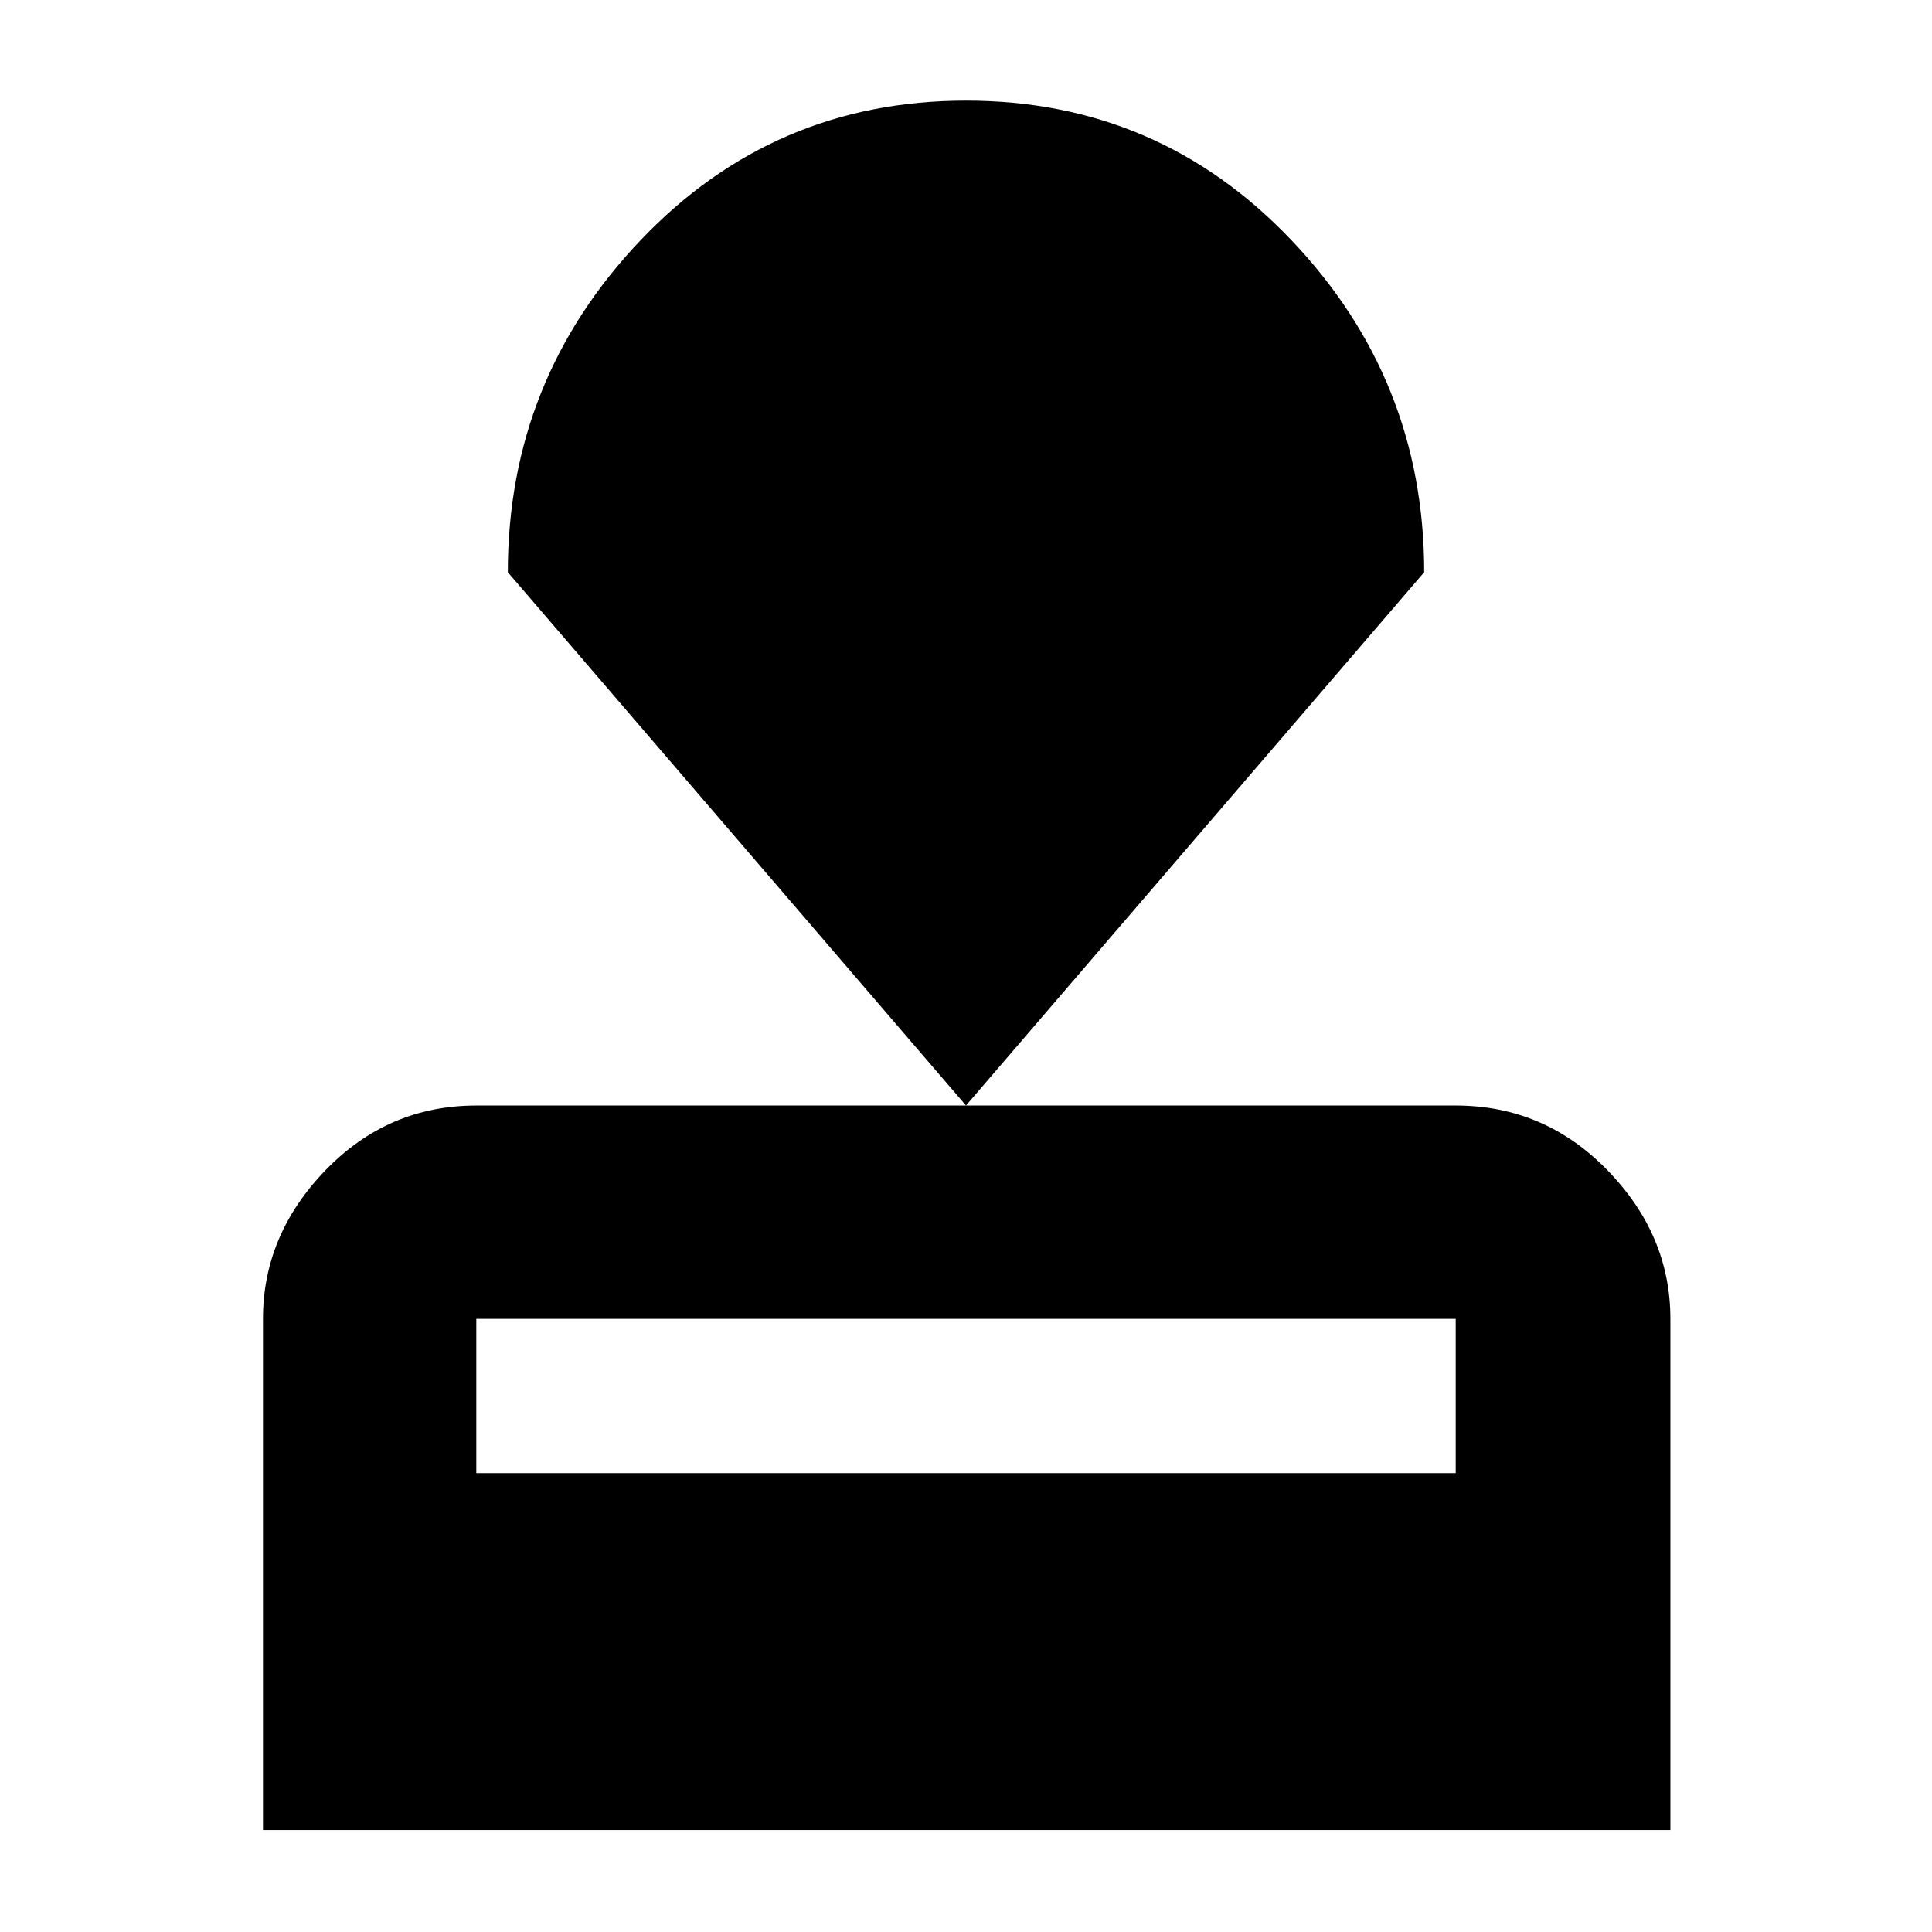 <svg xmlns="http://www.w3.org/2000/svg" height="40" viewBox="0 -960 960 960" width="40"><path d="M130.67-50.67v-254q0-41.72 31.08-73.86 31.09-32.14 74.92-32.14h486.66q44.1 0 75.39 32.14Q830-346.39 830-304.67v254H130.67Zm106-177.33h486.66v-76.67H236.67V-228ZM480-410.67l-227.67-265q0-95.66 66.01-165Q384.35-910 480.04-910q95.68 0 161.65 69.33 65.98 69.34 65.98 165L480-410.67Z"/></svg>